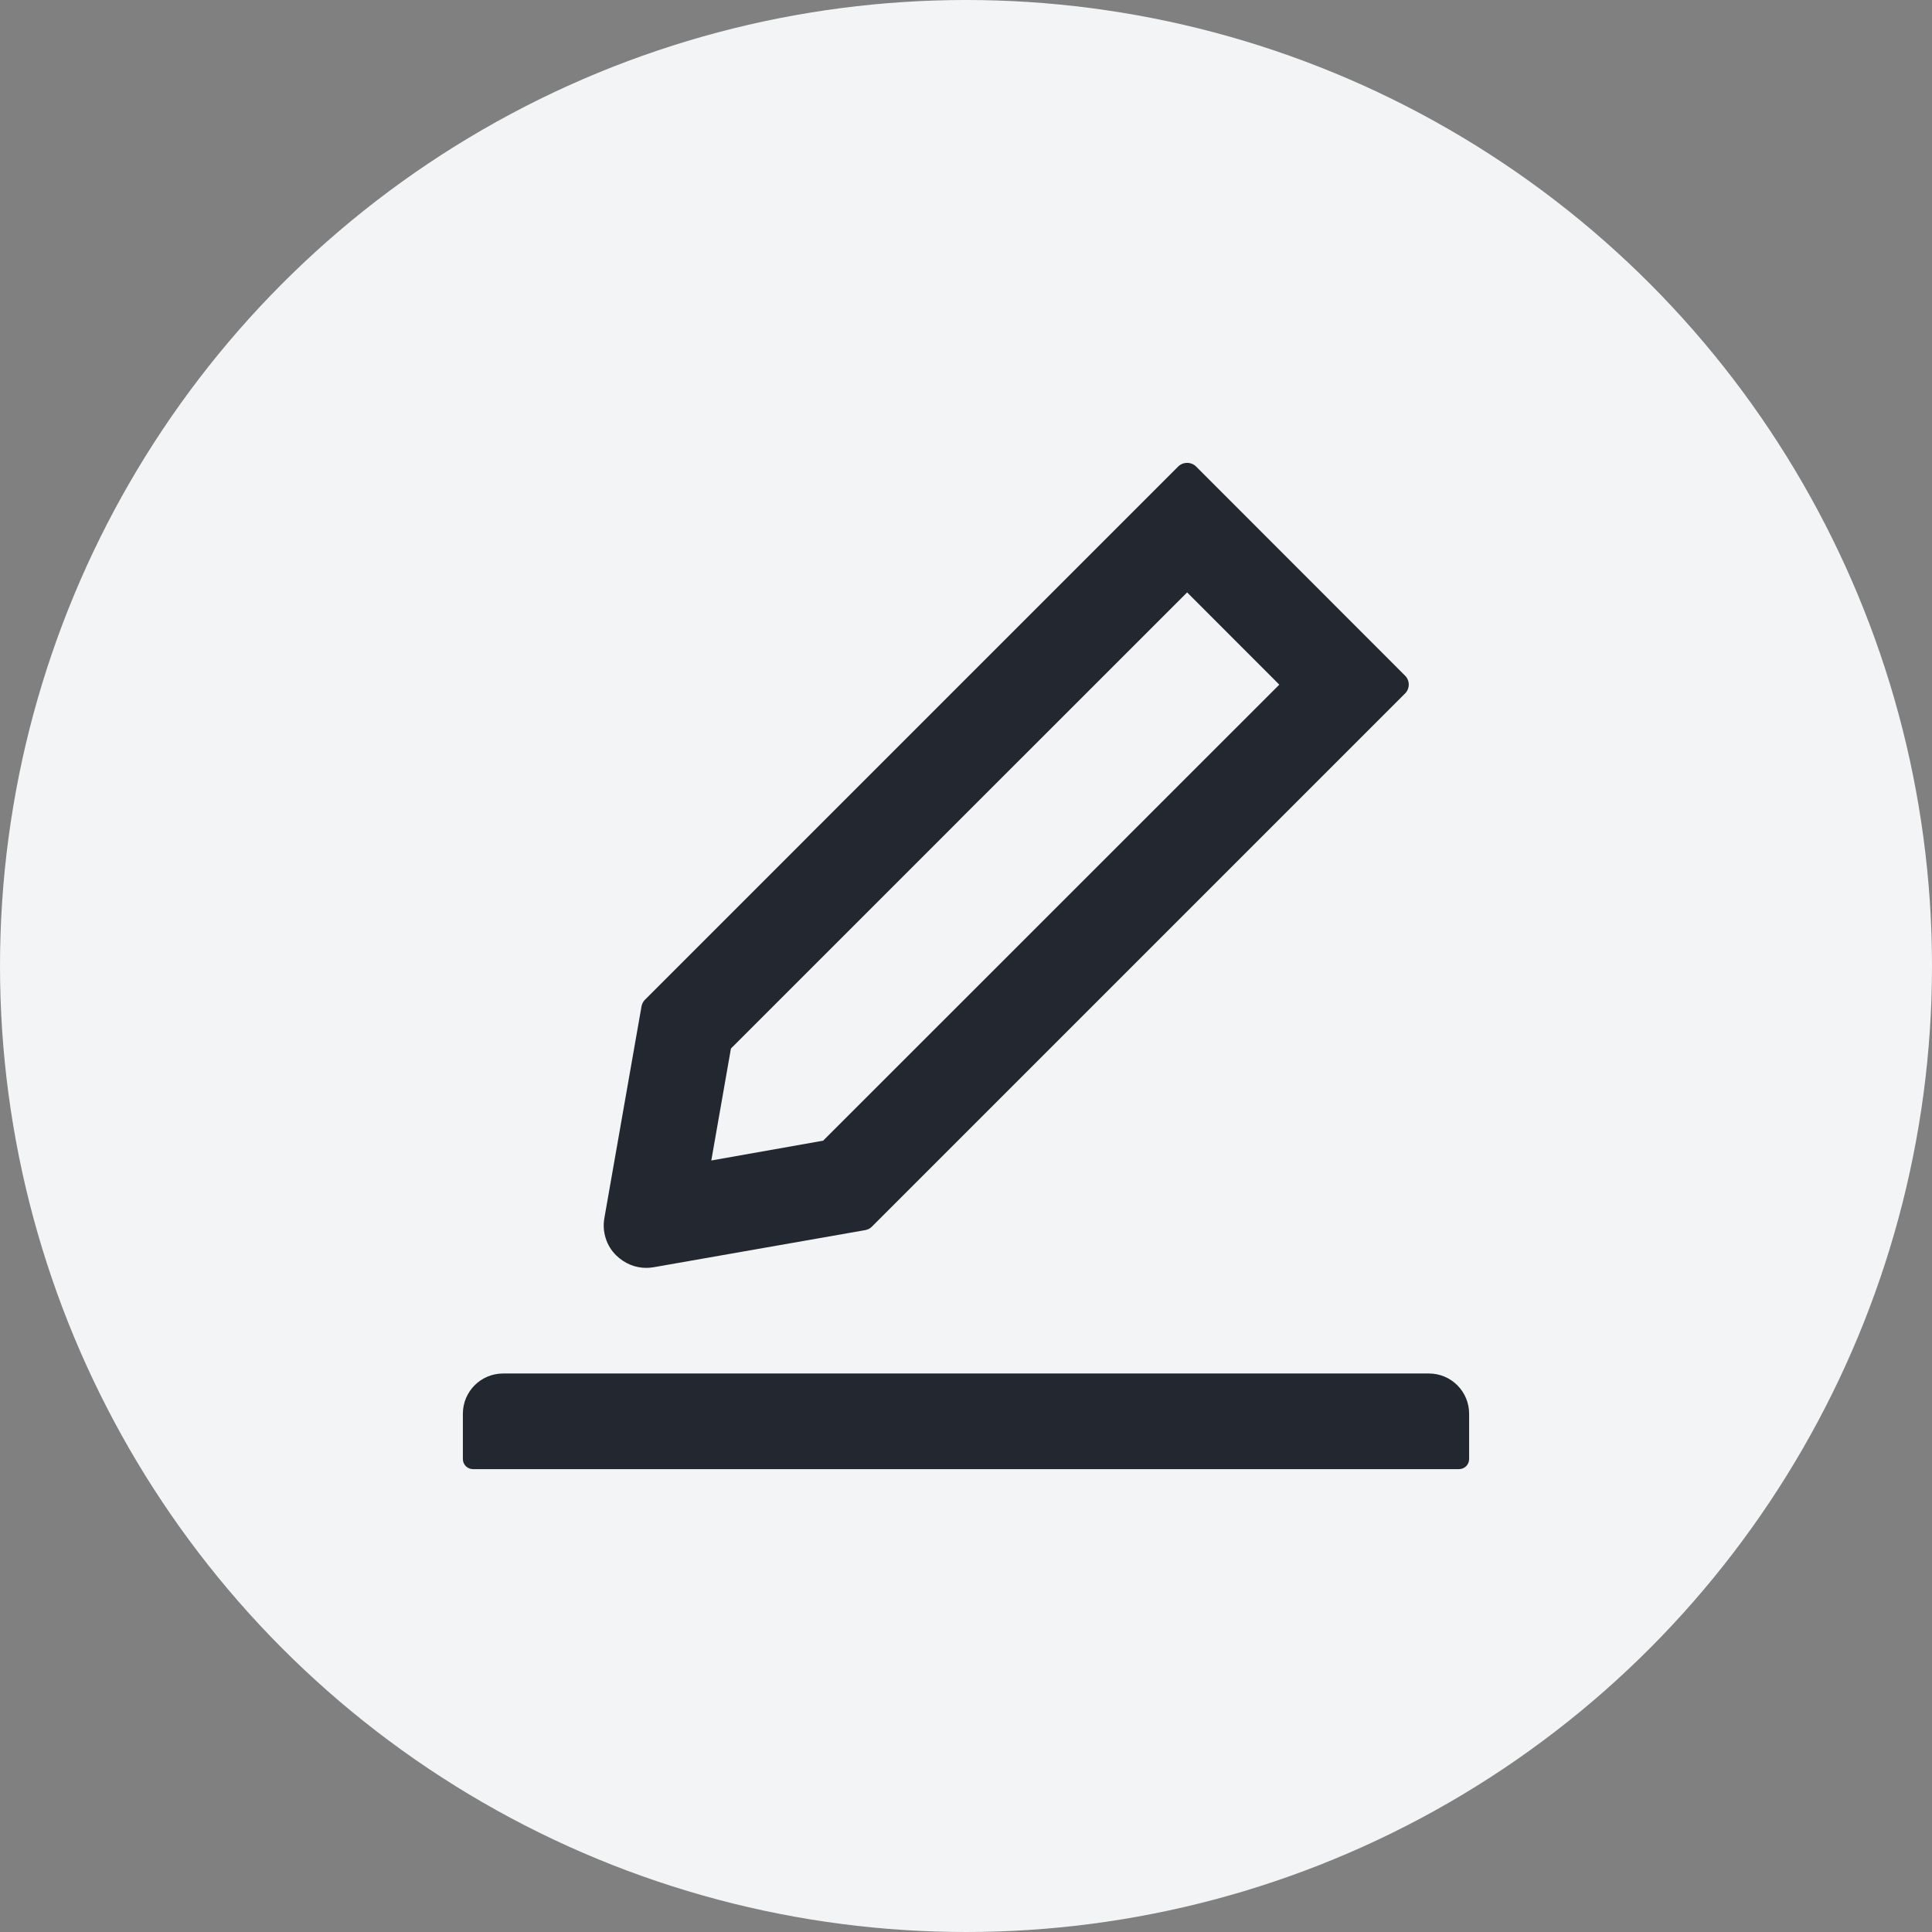 <svg width="24" height="24" viewBox="0 0 24 24" fill="none" xmlns="http://www.w3.org/2000/svg">
<rect x="0" y="0" width="24" height="24" fill="#808080" stroke="none"/>
<circle cx="12" cy="12" r="12" fill="#F2F4F5"/>
<path d="M8.027 15.75C8.058 15.75 8.089 15.747 8.12 15.742L10.748 15.281C10.78 15.275 10.809 15.261 10.831 15.238L17.455 8.614C17.469 8.6 17.481 8.582 17.488 8.564C17.496 8.545 17.5 8.524 17.5 8.504C17.5 8.483 17.496 8.463 17.488 8.444C17.481 8.425 17.469 8.408 17.455 8.394L14.858 5.795C14.828 5.766 14.789 5.75 14.747 5.75C14.705 5.75 14.666 5.766 14.636 5.795L8.012 12.419C7.989 12.442 7.975 12.47 7.969 12.502L7.508 15.13C7.493 15.213 7.498 15.3 7.524 15.381C7.549 15.462 7.594 15.536 7.655 15.595C7.758 15.695 7.888 15.75 8.027 15.75ZM9.08 13.025L14.747 7.359L15.892 8.505L10.225 14.17L8.836 14.416L9.08 13.025ZM17.75 17.062H6.25C5.973 17.062 5.75 17.286 5.75 17.562V18.125C5.75 18.194 5.806 18.25 5.875 18.25H18.125C18.194 18.25 18.25 18.194 18.25 18.125V17.562C18.25 17.286 18.027 17.062 17.75 17.062Z" fill="#23272F"/>
</svg>
